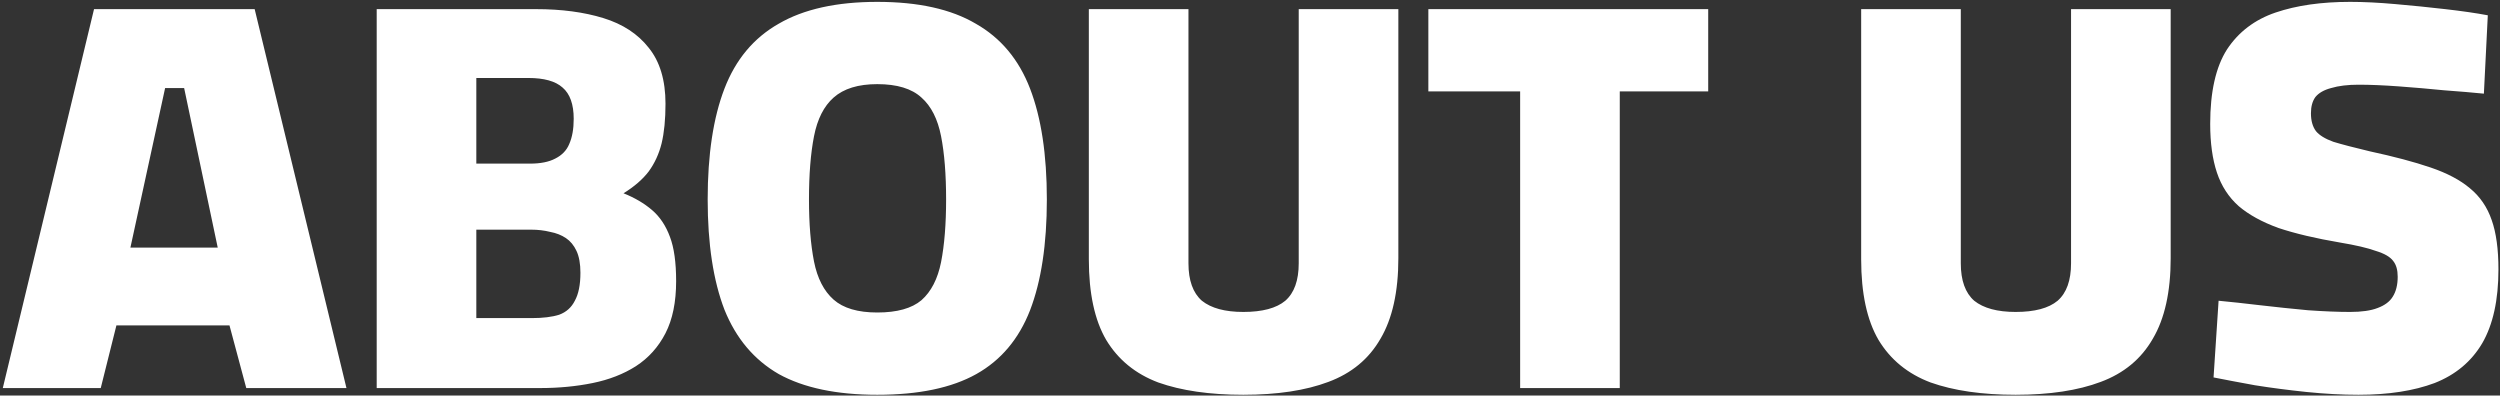 <svg width="335" height="53" viewBox="0 0 335 53" fill="none" xmlns="http://www.w3.org/2000/svg">
<rect x="0" y="0" width="335" height="53" fill="#333333" stroke="none"/>
<path d="M0.375 52L12.6 1.225H34.125L46.425 52H33L30.75 43.6H15.6L13.5 52H0.375ZM17.475 33.175H29.175L24.675 11.8H22.125L17.475 33.175ZM50.477 52V1.225H71.852C75.252 1.225 78.252 1.625 80.852 2.425C83.452 3.225 85.477 4.55 86.927 6.4C88.427 8.25 89.177 10.75 89.177 13.9C89.177 16 89.002 17.775 88.652 19.225C88.302 20.625 87.727 21.875 86.927 22.975C86.127 24.025 85.002 25 83.552 25.9C85.052 26.5 86.327 27.25 87.377 28.15C88.427 29.05 89.227 30.25 89.777 31.75C90.327 33.2 90.602 35.175 90.602 37.675C90.602 40.475 90.127 42.8 89.177 44.65C88.227 46.5 86.902 47.975 85.202 49.075C83.552 50.125 81.627 50.875 79.427 51.325C77.227 51.775 74.877 52 72.377 52H50.477ZM63.827 42.625H71.252C72.752 42.625 73.977 42.475 74.927 42.175C75.877 41.825 76.577 41.2 77.027 40.3C77.527 39.4 77.777 38.15 77.777 36.55C77.777 35.35 77.602 34.375 77.252 33.625C76.902 32.875 76.427 32.3 75.827 31.9C75.227 31.5 74.527 31.225 73.727 31.075C72.927 30.875 72.077 30.775 71.177 30.775H63.827V42.625ZM63.827 21.925H71.027C72.427 21.925 73.552 21.7 74.402 21.25C75.302 20.8 75.927 20.15 76.277 19.3C76.677 18.4 76.877 17.275 76.877 15.925C76.877 13.975 76.377 12.575 75.377 11.725C74.427 10.875 72.902 10.45 70.802 10.45H63.827V21.925ZM117.553 52.9C112.103 52.9 107.703 51.975 104.353 50.125C101.053 48.225 98.628 45.35 97.078 41.5C95.578 37.6 94.828 32.675 94.828 26.725C94.828 20.725 95.578 15.775 97.078 11.875C98.578 7.975 101.003 5.075 104.353 3.175C107.703 1.225 112.103 0.25 117.553 0.25C123.053 0.25 127.453 1.225 130.753 3.175C134.103 5.075 136.528 7.975 138.028 11.875C139.528 15.775 140.278 20.725 140.278 26.725C140.278 32.725 139.528 37.675 138.028 41.575C136.528 45.425 134.128 48.275 130.828 50.125C127.528 51.975 123.103 52.9 117.553 52.9ZM117.553 41.875C120.203 41.875 122.178 41.325 123.478 40.225C124.778 39.075 125.653 37.375 126.103 35.125C126.553 32.825 126.778 30.025 126.778 26.725C126.778 23.375 126.553 20.55 126.103 18.25C125.653 15.95 124.778 14.225 123.478 13.075C122.178 11.875 120.203 11.275 117.553 11.275C115.003 11.275 113.053 11.875 111.703 13.075C110.403 14.225 109.528 15.95 109.078 18.25C108.628 20.55 108.403 23.375 108.403 26.725C108.403 29.975 108.628 32.75 109.078 35.05C109.528 37.3 110.403 39 111.703 40.15C113.003 41.3 114.953 41.875 117.553 41.875ZM166.604 52.9C162.104 52.9 158.304 52.35 155.204 51.25C152.154 50.1 149.829 48.2 148.229 45.55C146.679 42.9 145.904 39.3 145.904 34.75V1.225H159.254V35.275C159.254 37.575 159.854 39.25 161.054 40.3C162.304 41.3 164.154 41.8 166.604 41.8C169.154 41.8 171.029 41.3 172.229 40.3C173.429 39.25 174.029 37.575 174.029 35.275V1.225H187.379V34.6C187.379 39.1 186.579 42.7 184.979 45.4C183.429 48.1 181.104 50.025 178.004 51.175C174.954 52.325 171.154 52.9 166.604 52.9ZM203.699 52V12.25H191.399V1.225H228.899V12.25H217.049V52H203.699ZM270.096 52.9C265.596 52.9 261.796 52.35 258.696 51.25C255.646 50.1 253.321 48.2 251.721 45.55C250.171 42.9 249.396 39.3 249.396 34.75V1.225H262.746V35.275C262.746 37.575 263.346 39.25 264.546 40.3C265.796 41.3 267.646 41.8 270.096 41.8C272.646 41.8 274.521 41.3 275.721 40.3C276.921 39.25 277.521 37.575 277.521 35.275V1.225H290.871V34.6C290.871 39.1 290.071 42.7 288.471 45.4C286.921 48.1 284.596 50.025 281.496 51.175C278.446 52.325 274.646 52.9 270.096 52.9ZM316.041 52.9C313.841 52.9 311.516 52.775 309.066 52.525C306.666 52.275 304.366 51.975 302.166 51.625C299.966 51.225 298.116 50.875 296.616 50.575L297.291 40.3C298.891 40.45 300.741 40.65 302.841 40.9C304.991 41.15 307.141 41.375 309.291 41.575C311.441 41.725 313.316 41.8 314.916 41.8C316.466 41.8 317.691 41.625 318.591 41.275C319.541 40.925 320.216 40.425 320.616 39.775C321.066 39.075 321.291 38.175 321.291 37.075C321.291 36.175 321.091 35.475 320.691 34.975C320.291 34.425 319.516 33.975 318.366 33.625C317.266 33.225 315.666 32.85 313.566 32.5C310.316 31.95 307.566 31.3 305.316 30.55C303.116 29.75 301.341 28.775 299.991 27.625C298.641 26.425 297.666 24.925 297.066 23.125C296.466 21.325 296.166 19.15 296.166 16.6C296.166 12.3 296.916 8.975 298.416 6.625C299.966 4.275 302.141 2.625 304.941 1.675C307.741 0.725 311.066 0.25 314.916 0.25C316.716 0.25 318.741 0.35 320.991 0.55C323.291 0.75 325.516 0.975 327.666 1.225C329.866 1.475 331.766 1.75 333.366 2.05L332.841 12.55C331.341 12.4 329.566 12.25 327.516 12.1C325.516 11.9 323.491 11.725 321.441 11.575C319.391 11.425 317.591 11.35 316.041 11.35C314.591 11.35 313.366 11.5 312.366 11.8C311.416 12.05 310.716 12.45 310.266 13C309.866 13.55 309.666 14.275 309.666 15.175C309.666 16.175 309.891 16.975 310.341 17.575C310.791 18.125 311.566 18.6 312.666 19C313.816 19.35 315.441 19.775 317.541 20.275C320.791 20.975 323.516 21.7 325.716 22.45C327.916 23.2 329.666 24.125 330.966 25.225C332.316 26.325 333.291 27.75 333.891 29.5C334.491 31.2 334.791 33.4 334.791 36.1C334.791 40.2 334.066 43.5 332.616 46C331.166 48.45 329.041 50.225 326.241 51.325C323.441 52.375 320.041 52.9 316.041 52.9Z" fill="white"/>
</svg>
